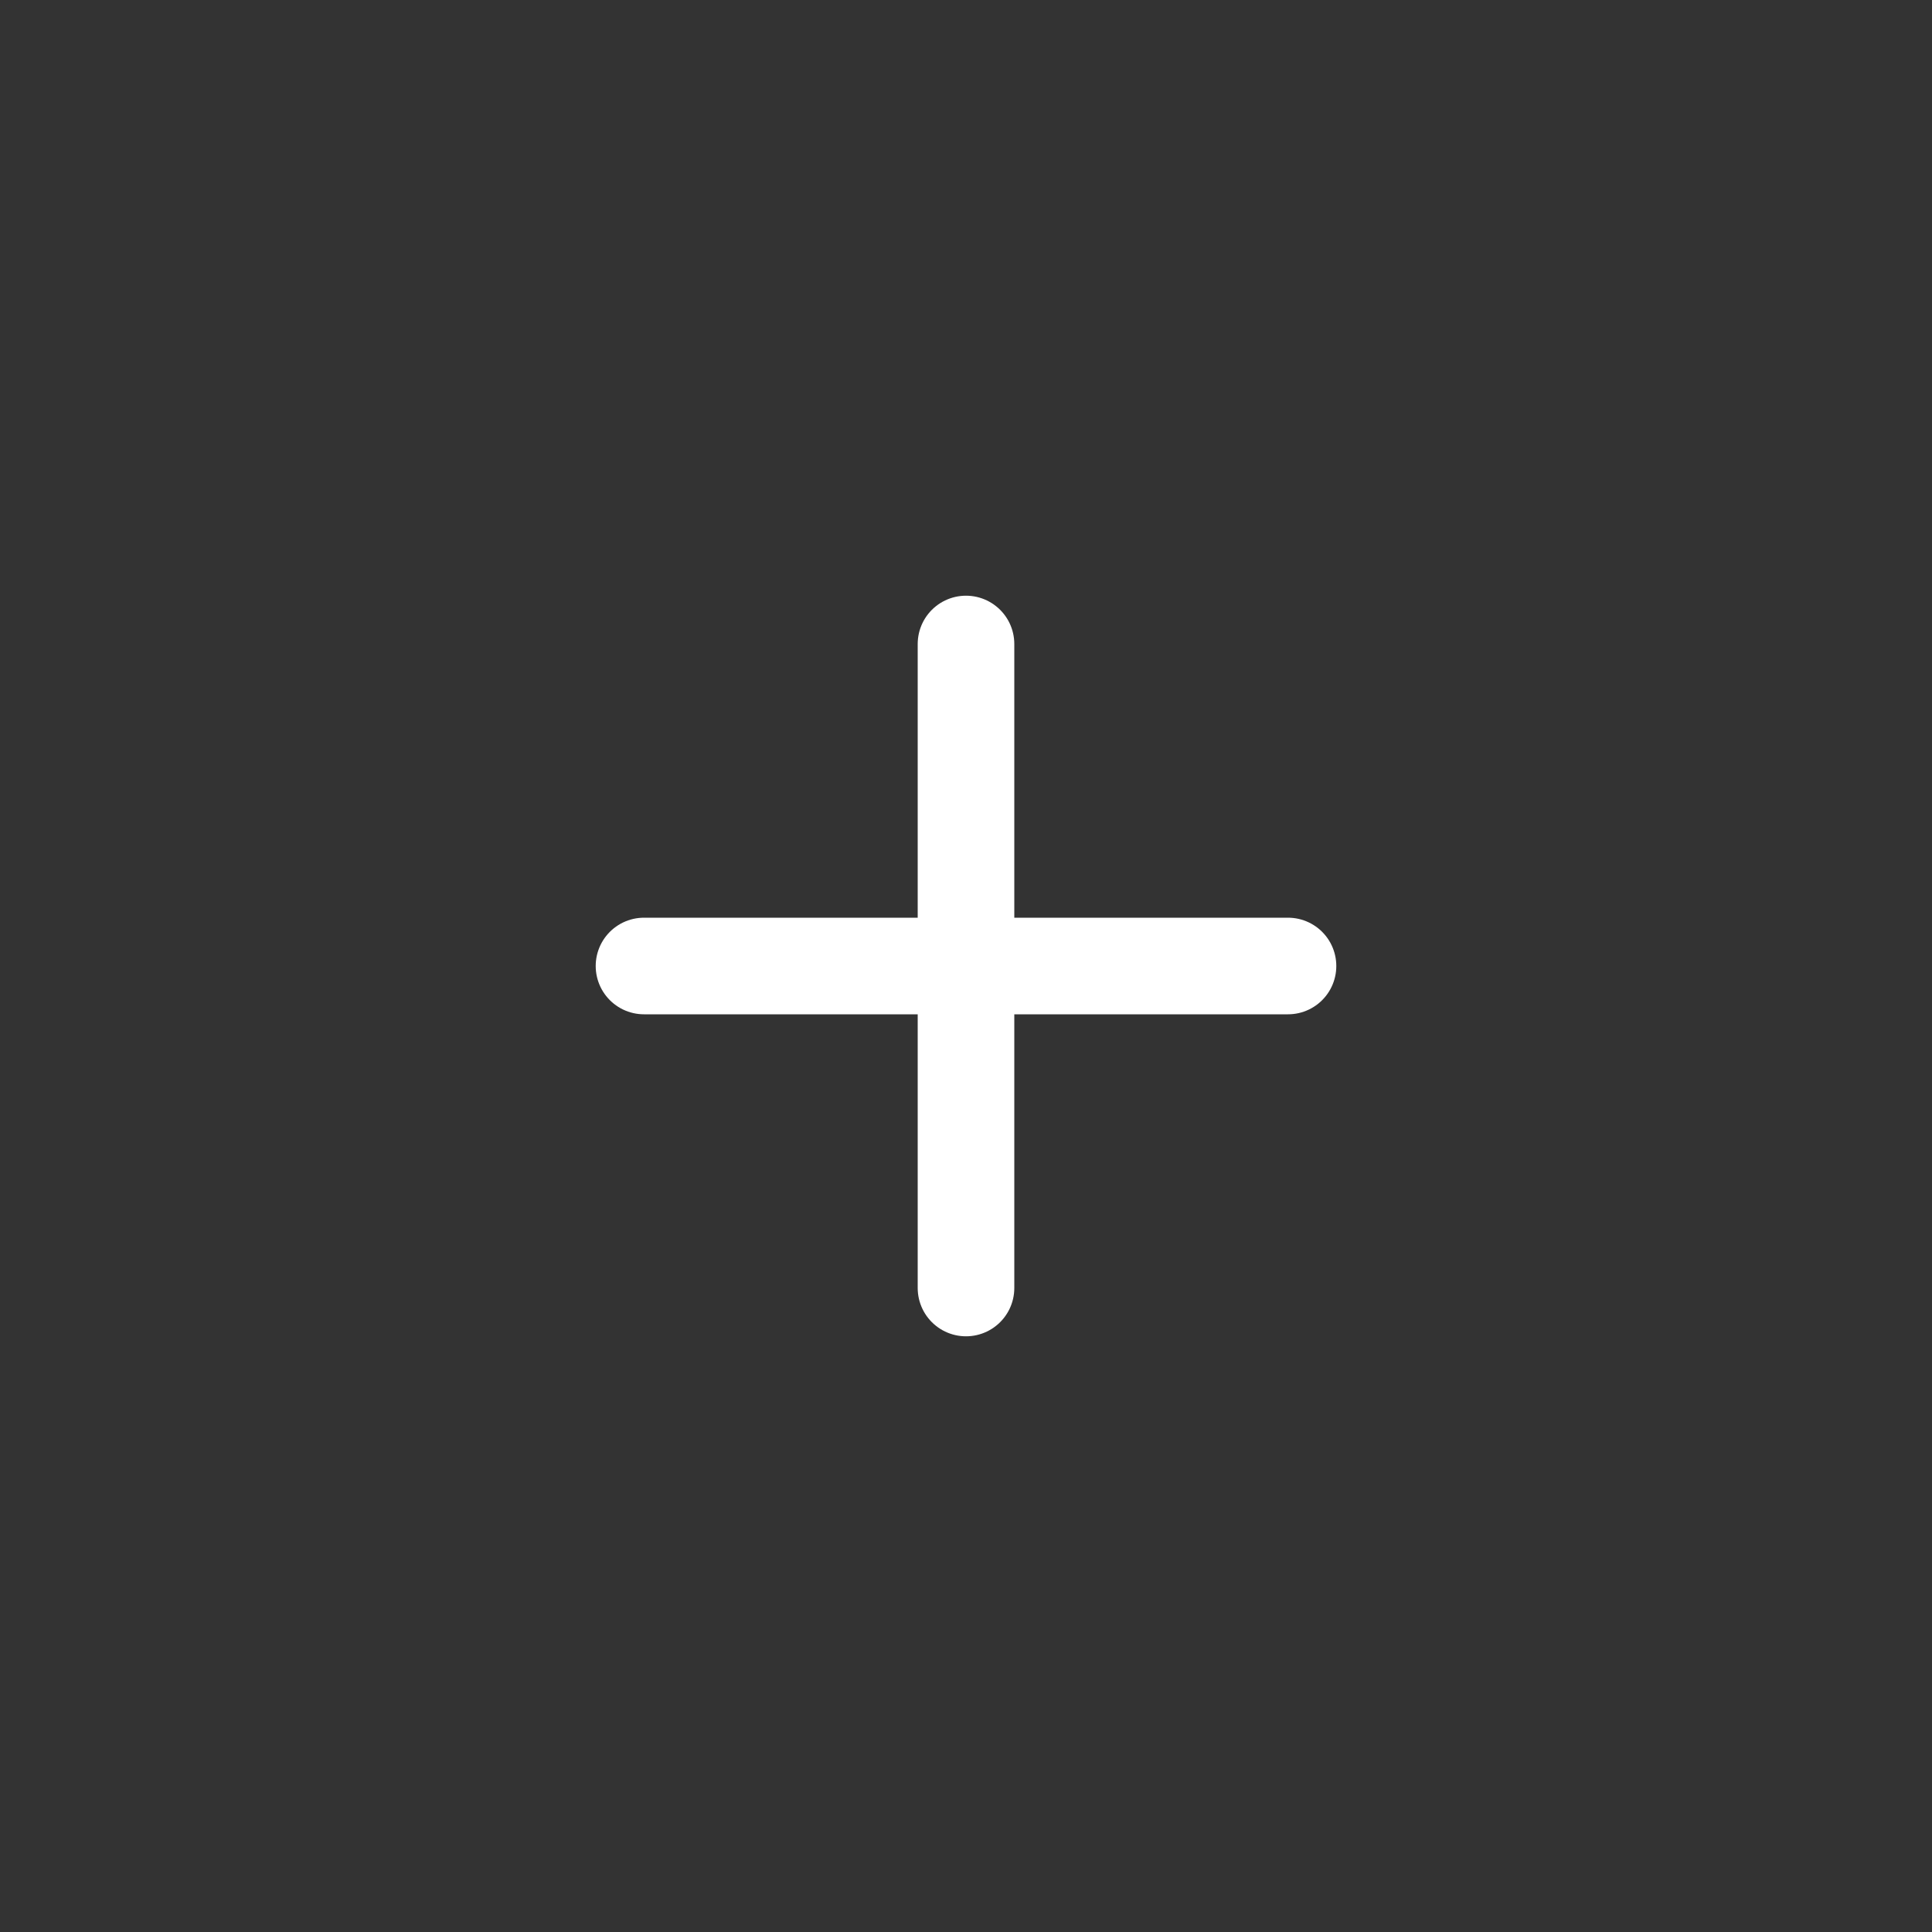 <svg width="60" height="60" viewBox="0 0 60 60" fill="none" xmlns="http://www.w3.org/2000/svg">
<rect x="0" y="0" width="60" height="60" fill="#333333" stroke="none"/>
<g clip-path="url(#clip0_0_1035)">
<path d="M20 30H40M30 20V40" stroke="white" stroke-width="3" stroke-linecap="round"/>
</g>
<defs>
<clipPath id="clip0_0_1035">
<rect width="60" height="60" rx="30" fill="white"/>
</clipPath>
</defs>
</svg>

